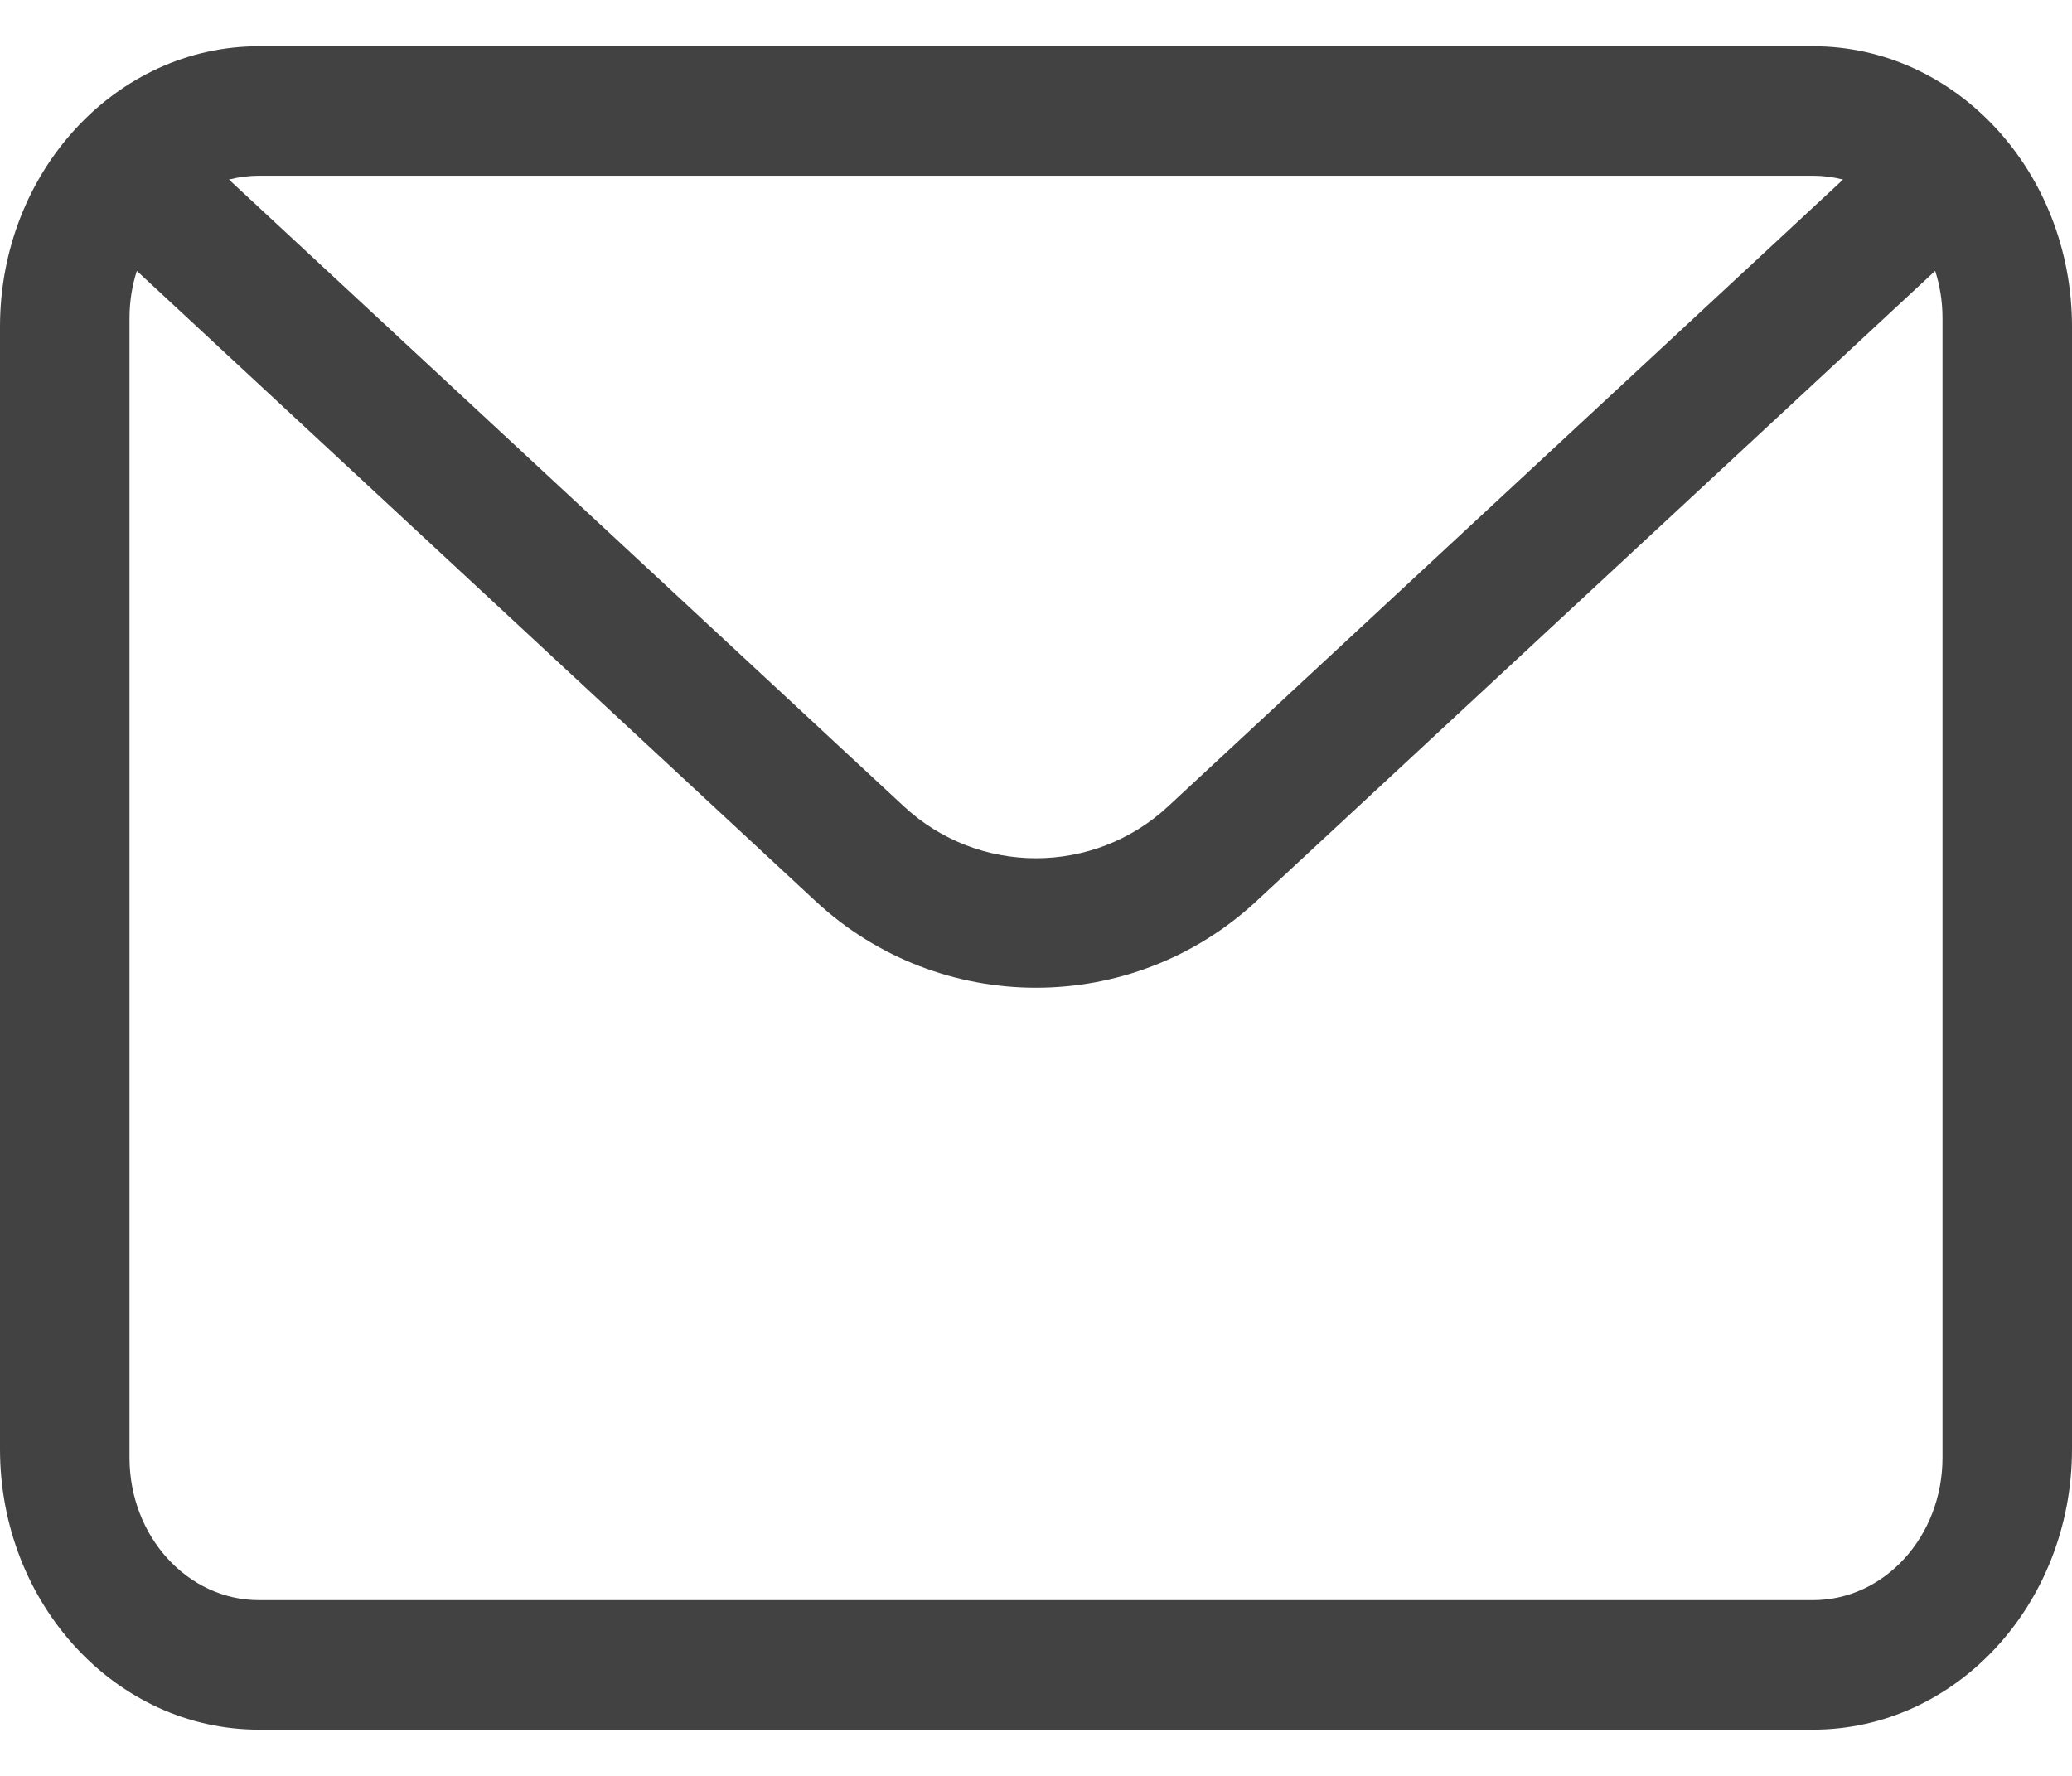 <svg width="28" height="24" viewBox="0 0 28 24" fill="none" xmlns="http://www.w3.org/2000/svg">
<path d="M24.5 0.625C26.433 0.625 28 2.323 28 4.417V19.583C28 21.677 26.433 23.375 24.5 23.375H3.5C1.567 23.375 0 21.677 0 19.583V4.417C0 2.323 1.567 0.625 3.5 0.625H24.5ZM26.151 3.661L16.977 12.18C15.298 13.738 12.702 13.738 11.023 12.18L1.849 3.661C1.785 3.861 1.75 4.076 1.75 4.3V19.7C1.75 20.763 2.534 21.625 3.5 21.625H24.5C25.466 21.625 26.25 20.763 26.25 19.7V4.3C26.25 4.076 26.215 3.861 26.151 3.661ZM24.5 2.375H3.5C3.36 2.375 3.225 2.393 3.094 2.427L12.214 10.897C13.221 11.833 14.779 11.833 15.786 10.897L24.906 2.427C24.775 2.393 24.64 2.375 24.5 2.375Z" fill="#424242"/>
</svg>
